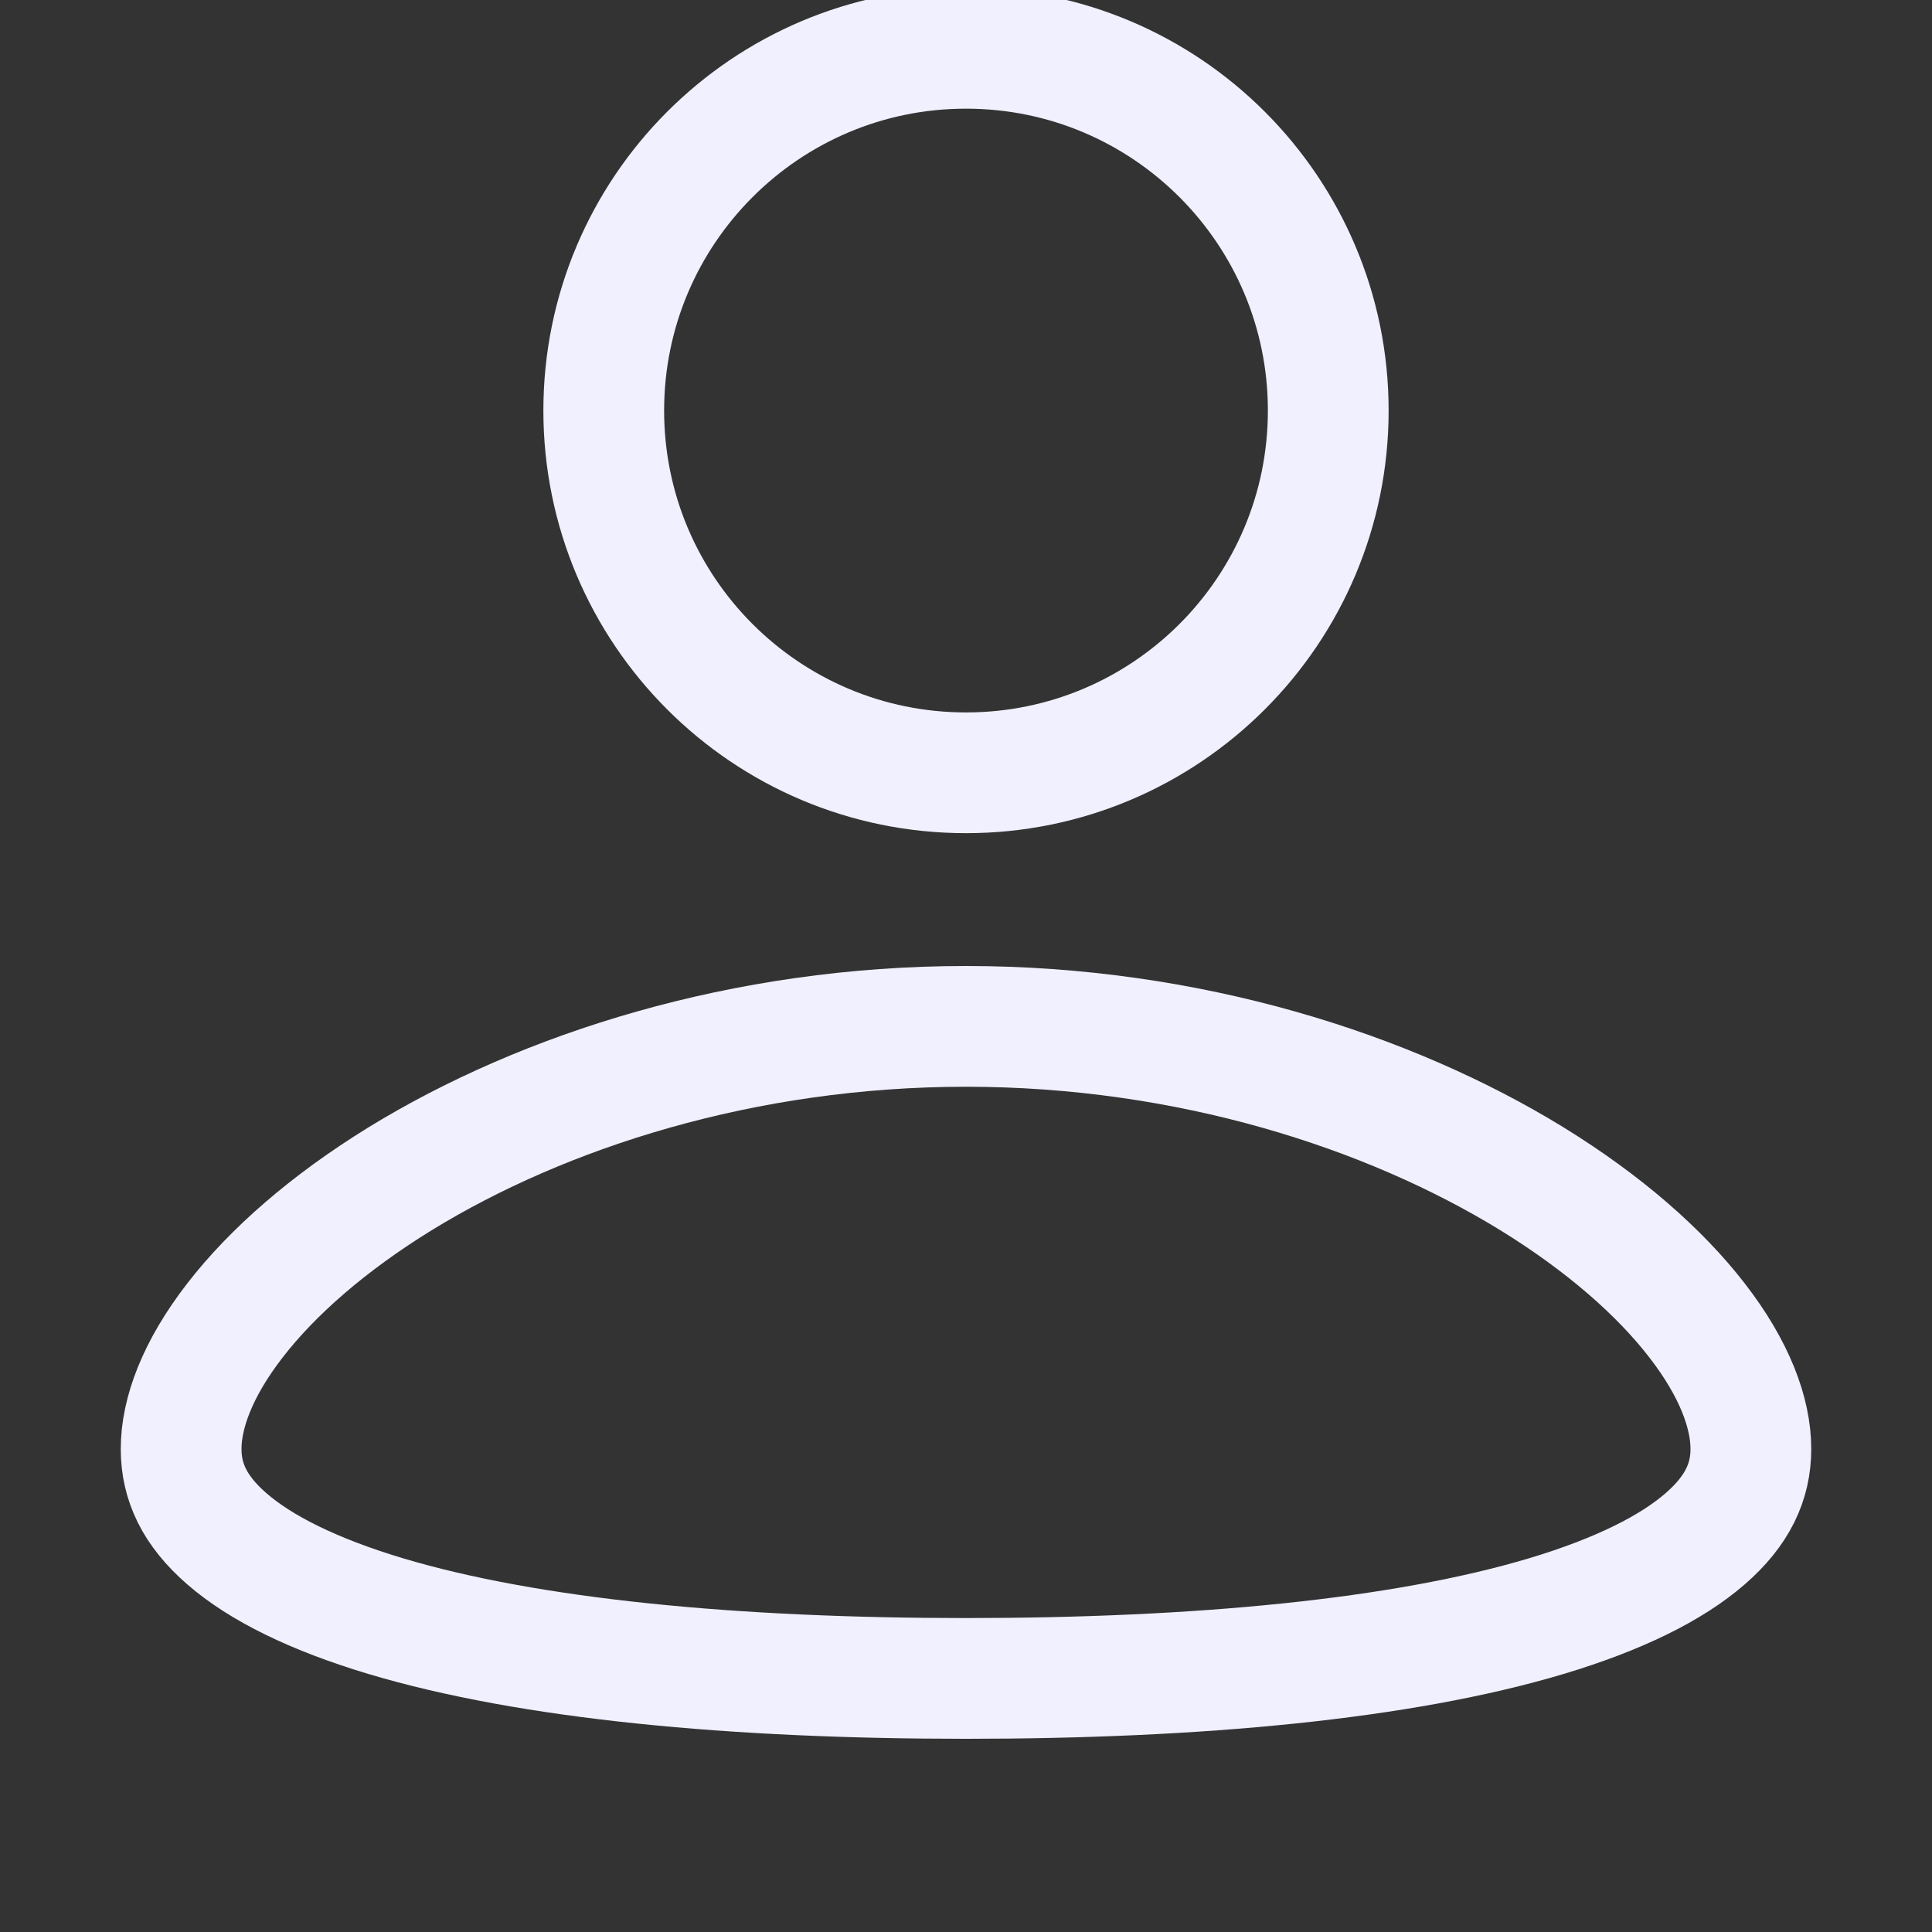 <svg width="16" height="16" viewBox="0 0 16 16" fill="none" xmlns="http://www.w3.org/2000/svg">
<rect x="0" y="0" width="16" height="16" fill="#333333" stroke="none"/>
<g clip-path="url(#clip0_1304_12566)">
<path d="M8 6.4C9.657 6.4 11 5.057 11 3.4C11 1.744 9.657 0.4 8 0.4C6.343 0.4 5 1.744 5 3.4C5 5.057 6.343 6.4 8 6.4Z" stroke="#F0F0FF" stroke-linecap="round" stroke-linejoin="round"/>
<path d="M14.5 12C14.5 12.272 14.388 12.512 14.122 12.743C13.843 12.986 13.406 13.204 12.806 13.384C11.609 13.742 9.917 13.9 8 13.9C6.083 13.9 4.391 13.742 3.194 13.384C2.594 13.204 2.157 12.986 1.878 12.743C1.612 12.512 1.5 12.272 1.5 12C1.5 11.705 1.633 11.339 1.946 10.935C2.255 10.535 2.718 10.129 3.312 9.763C4.5 9.033 6.159 8.5 8 8.5C9.841 8.5 11.5 9.033 12.688 9.763C13.282 10.129 13.745 10.535 14.054 10.935C14.367 11.339 14.5 11.705 14.5 12Z" stroke="#F0F0FF"/>
</g>
<defs>
<clipPath id="clip0_1304_12566">
<rect width="16" height="16" fill="white"/>
</clipPath>
</defs>
</svg>

